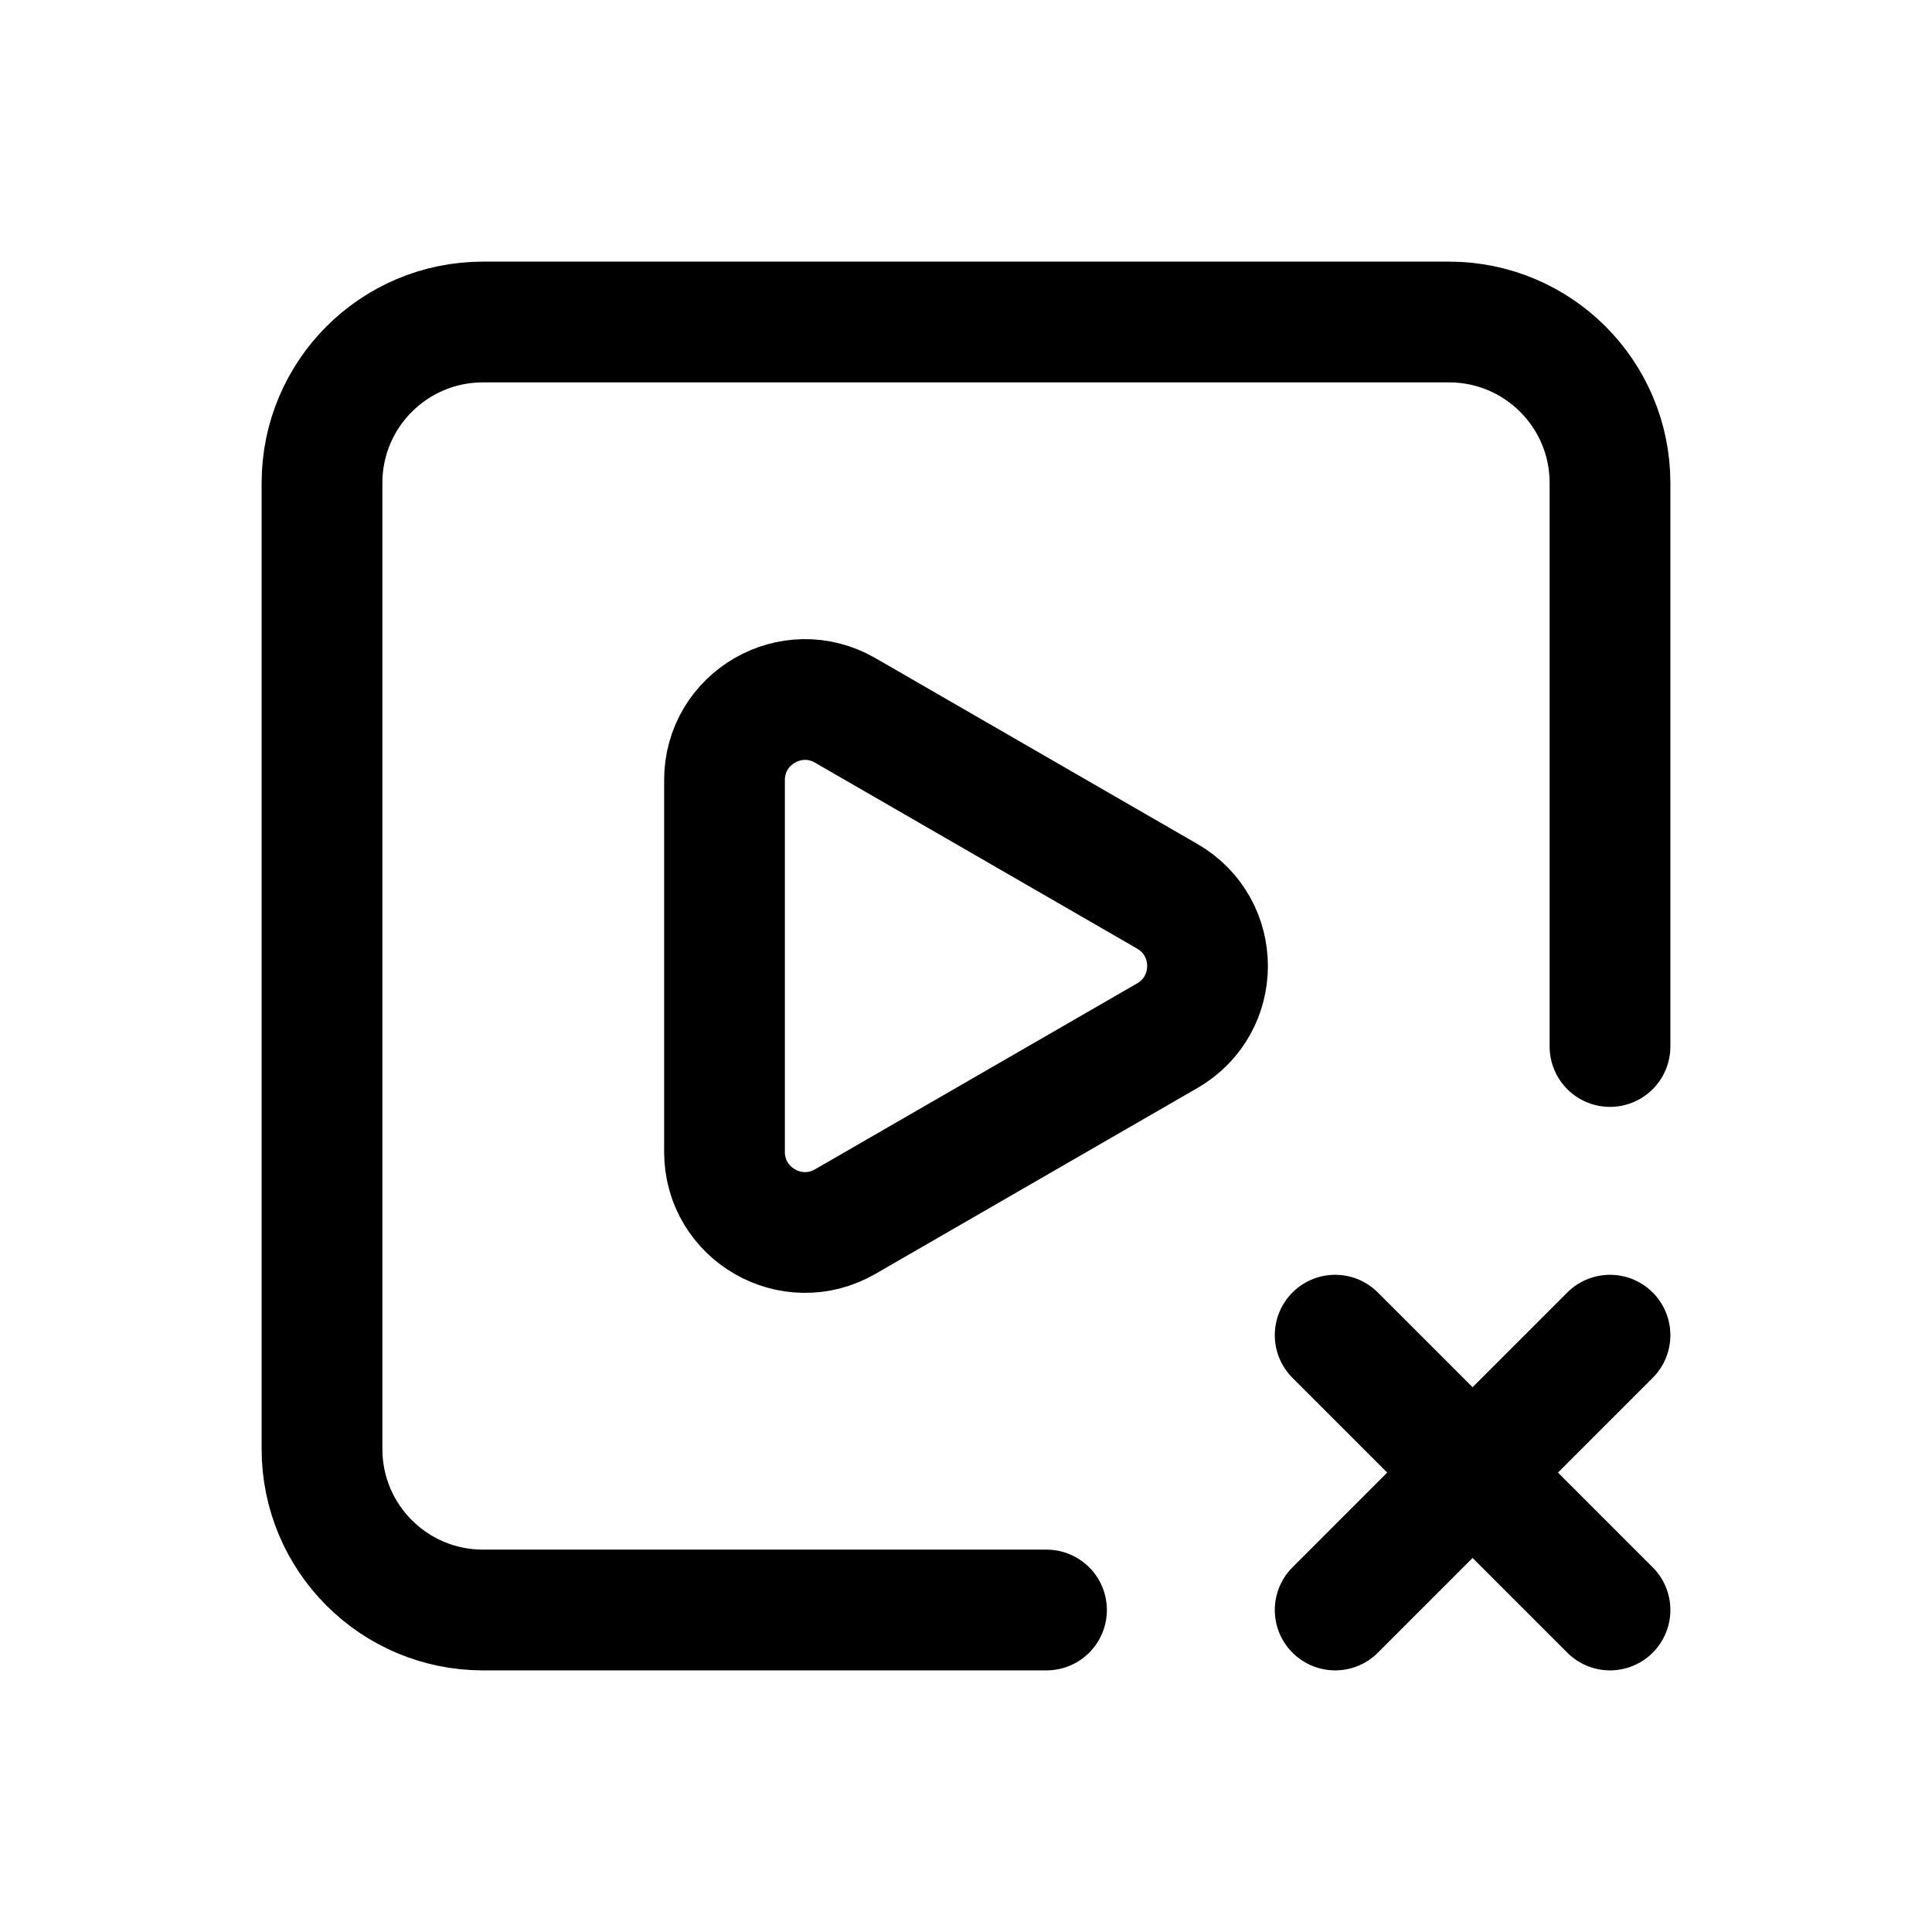 <svg width="24" height="24" viewBox="0 0 24 24" fill="none" xmlns="http://www.w3.org/2000/svg">
<path d="M13 20H6C4.895 20 4 19.105 4 18V6C4 4.895 4.895 4 6 4H18C19.105 4 20 4.895 20 6V13M16.586 16.586L20 20M16.586 20L20 16.586M14.5 11.134L10.5 8.825C9.833 8.44 9 8.921 9 9.691V14.309C9 15.079 9.833 15.56 10.5 15.175L14.5 12.866C15.167 12.481 15.167 11.519 14.5 11.134Z" stroke="black" stroke-width="1.5" stroke-linecap="round" stroke-linejoin="round"/>
</svg>
